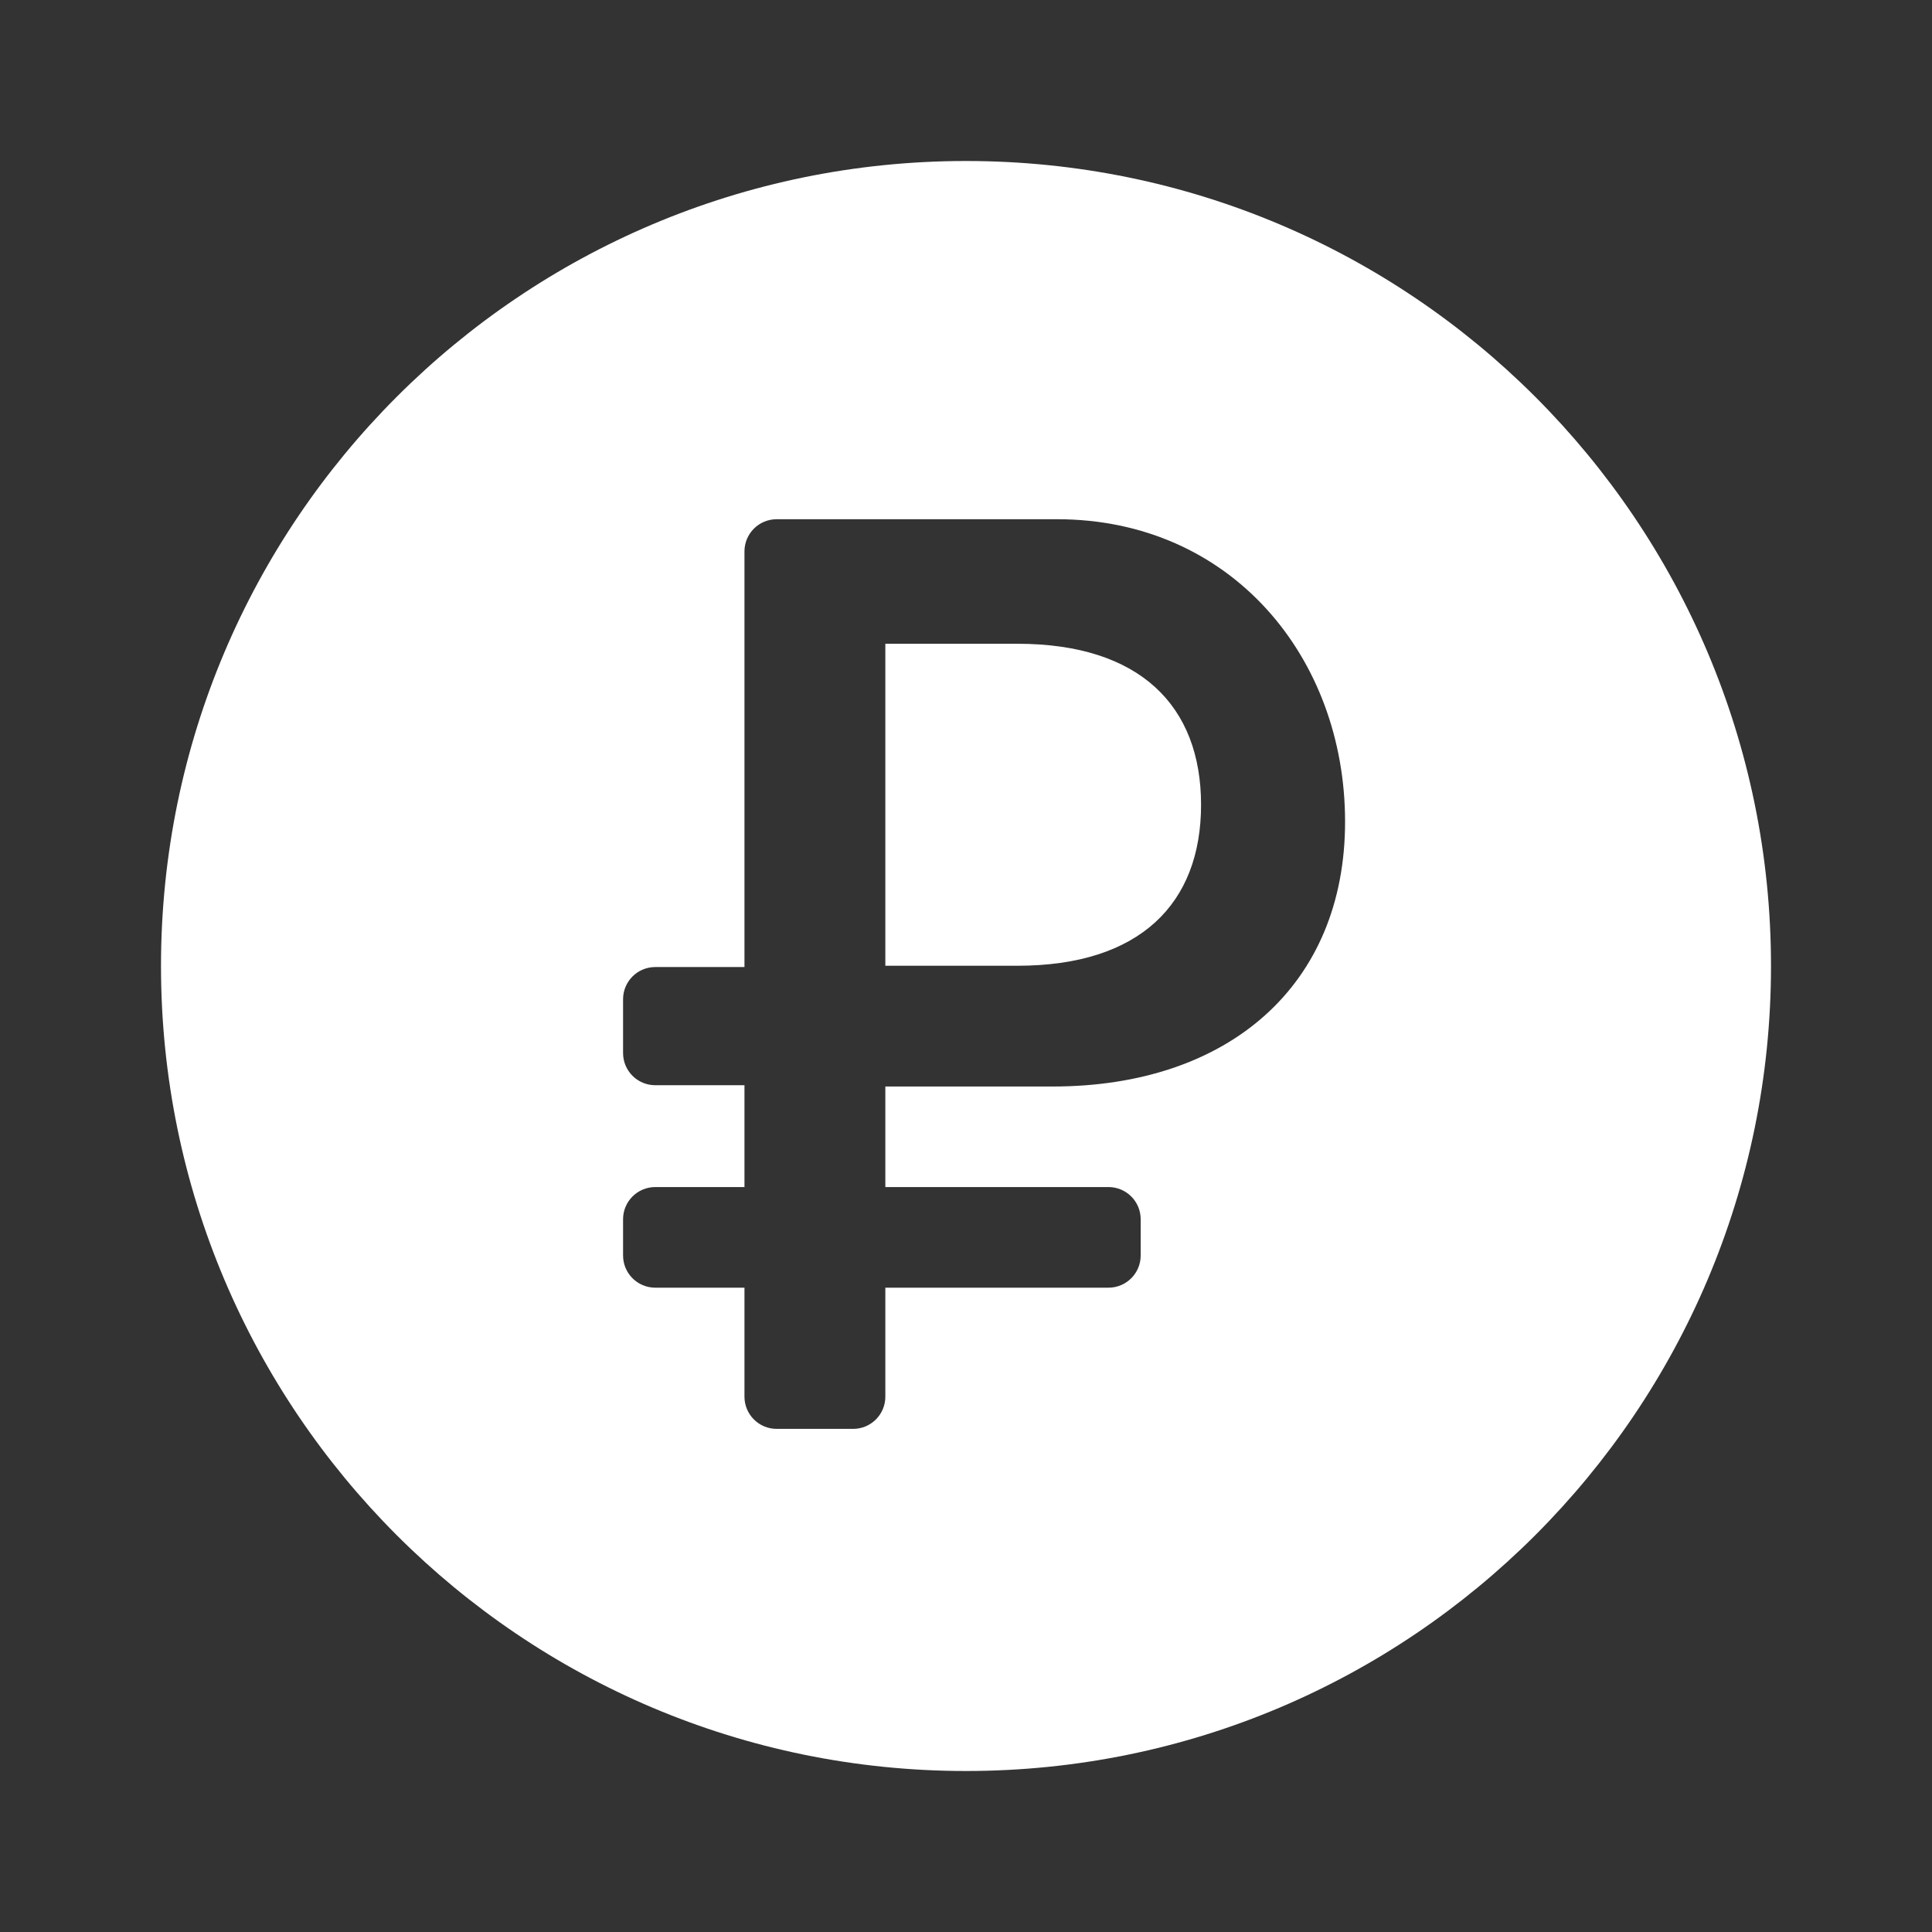 <?xml version="1.0" encoding="UTF-8"?>
<svg width="24px" height="24px" viewBox="0 0 24 24" version="1.1" xmlns="http://www.w3.org/2000/svg" xmlns:xlink="http://www.w3.org/1999/xlink">
    <rect x="0" y="0" width="24" height="24" fill="#333333" stroke="none"/>
    <!-- Generator: Sketch 49.3 (51167) - http://www.bohemiancoding.com/sketch -->
    <title>money_circle_24</title>
    <desc>Created with Sketch.</desc>
    <defs>
        <path d="M12,22 C6.477,22 2,17.523 2,12 C2,6.477 6.477,2 12,2 C17.523,2 22,6.477 22,12 C22,17.523 17.523,22 12,22 Z M13.77,15.996 C13.991,15.996 14.17,15.817 14.17,15.596 L14.17,15.146 C14.17,14.925 13.991,14.746 13.77,14.746 L10.998,14.746 L10.998,13.497 L13.076,13.497 C15.263,13.497 16.709,12.239 16.709,10.207 C16.709,8.168 15.295,6.45 13.131,6.45 L9.648,6.45 C9.427,6.45 9.248,6.629 9.248,6.85 L9.248,12.013 L8.14,12.013 C7.919,12.013 7.74,12.192 7.74,12.413 L7.74,13.081 C7.74,13.302 7.919,13.481 8.14,13.481 L9.248,13.481 L9.248,14.746 L8.14,14.746 C7.919,14.746 7.74,14.925 7.74,15.146 L7.74,15.596 C7.74,15.817 7.919,15.996 8.14,15.996 L9.248,15.996 L9.248,17.35 C9.248,17.571 9.427,17.75 9.648,17.75 L10.598,17.75 C10.819,17.75 10.998,17.571 10.998,17.35 L10.998,15.996 L13.77,15.996 Z M10.998,7.997 L12.638,7.997 C14.162,7.997 14.92,8.77 14.92,9.997 C14.92,11.224 14.162,11.997 12.638,11.997 L10.998,11.997 L10.998,7.997 Z" id="Mask" fill="#FFFFFF"></path>
    </defs>
    <g id="Page-1" stroke="none" stroke-width="1" fill="none" fill-rule="evenodd">
        <g id="money_circle_24">
            <polygon id="Shape" opacity="0.173" points="0 0 24 0 24 24 0 24"></polygon>
            <path d="M12,22 C6.477,22 2,17.523 2,12 C2,6.477 6.477,2 12,2 C17.523,2 22,6.477 22,12 C22,17.523 17.523,22 12,22 Z M13.77,15.996 C13.991,15.996 14.17,15.817 14.17,15.596 L14.17,15.146 C14.17,14.925 13.991,14.746 13.77,14.746 L10.998,14.746 L10.998,13.497 L13.076,13.497 C15.263,13.497 16.709,12.239 16.709,10.207 C16.709,8.168 15.295,6.45 13.131,6.45 L9.648,6.45 C9.427,6.45 9.248,6.629 9.248,6.85 L9.248,12.013 L8.14,12.013 C7.919,12.013 7.74,12.192 7.74,12.413 L7.74,13.081 C7.74,13.302 7.919,13.481 8.14,13.481 L9.248,13.481 L9.248,14.746 L8.14,14.746 C7.919,14.746 7.74,14.925 7.74,15.146 L7.74,15.596 C7.74,15.817 7.919,15.996 8.14,15.996 L9.248,15.996 L9.248,17.35 C9.248,17.571 9.427,17.75 9.648,17.75 L10.598,17.75 C10.819,17.75 10.998,17.571 10.998,17.35 L10.998,15.996 L13.77,15.996 Z M10.998,7.997 L12.638,7.997 C14.162,7.997 14.92,8.77 14.92,9.997 C14.92,11.224 14.162,11.997 12.638,11.997 L10.998,11.997 L10.998,7.997 Z" id="Mask" fill="#FFFFFF"></path>
        </g>
    </g>
</svg>
